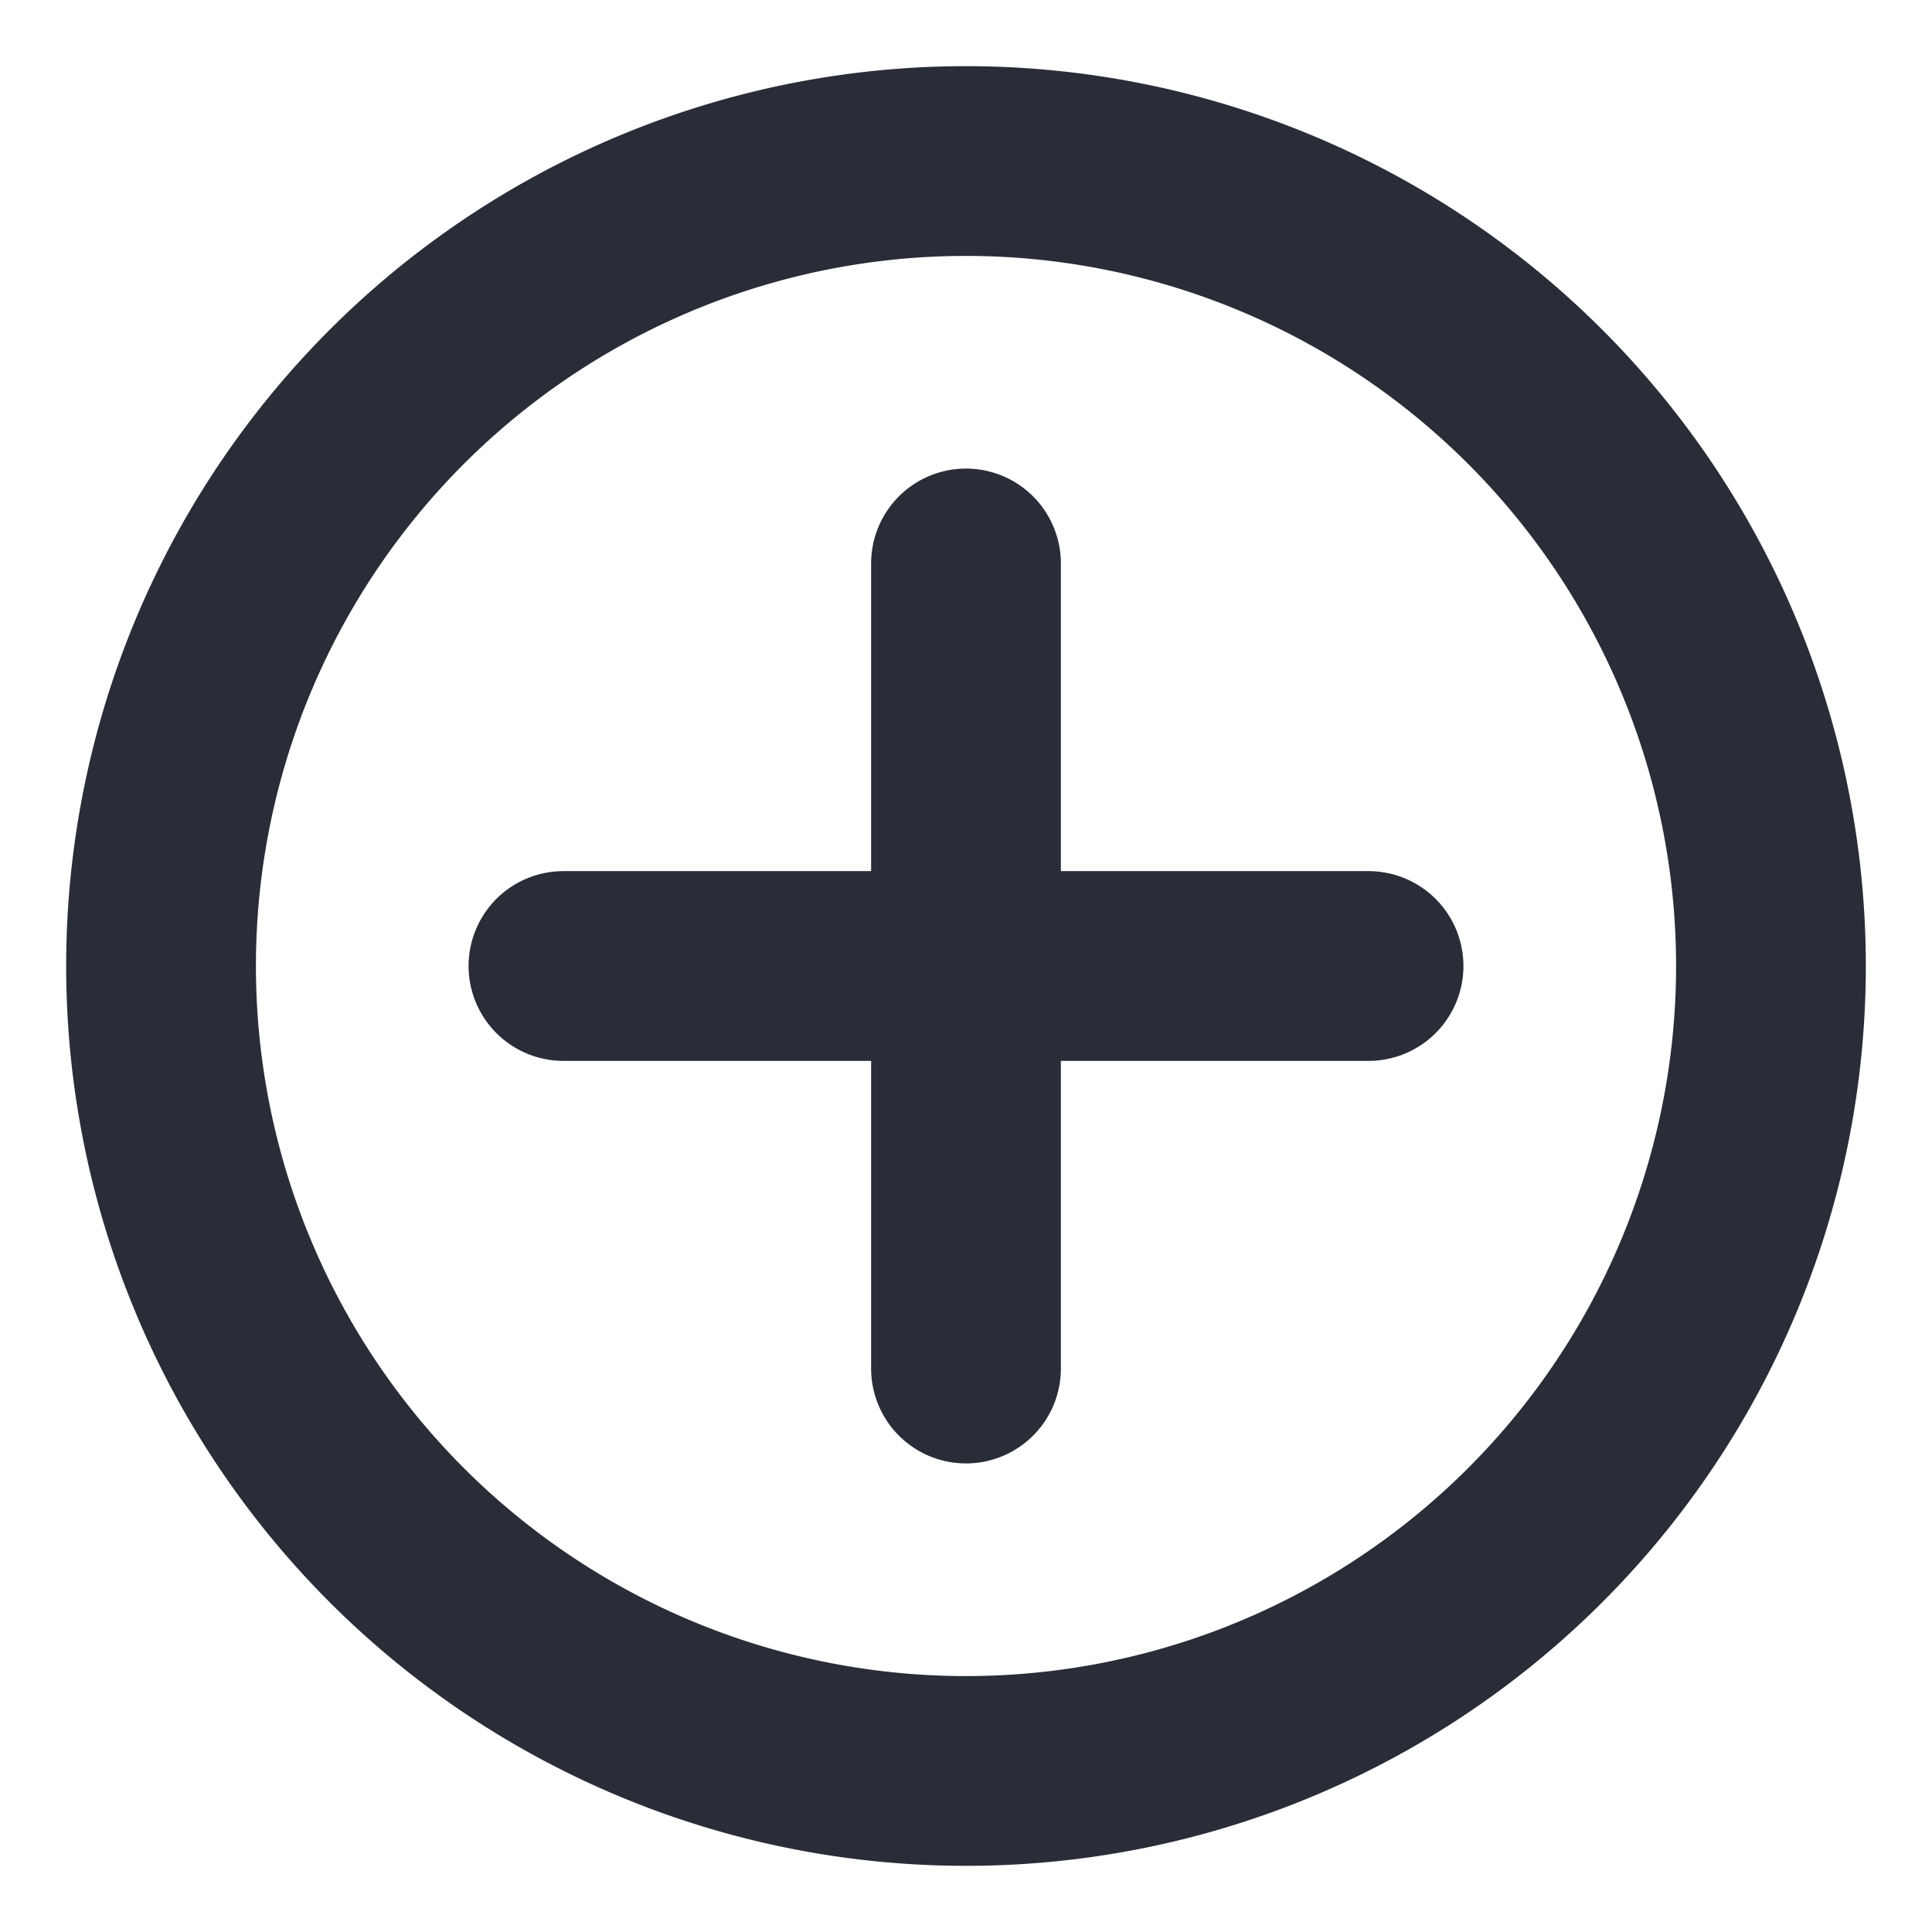 <svg height="14" viewBox="0 0 14 14" width="14" xmlns="http://www.w3.org/2000/svg"><path d="m12.833 7a5.833 5.833 0 1 1 -11.666 0 5.833 5.833 0 0 1 11.666 0zm-8.75 0h5.834m-2.917-2.917v5.834" fill="none" stroke="#282d37" stroke-linecap="round" stroke-linejoin="round" stroke-width="1.375"/></svg>
